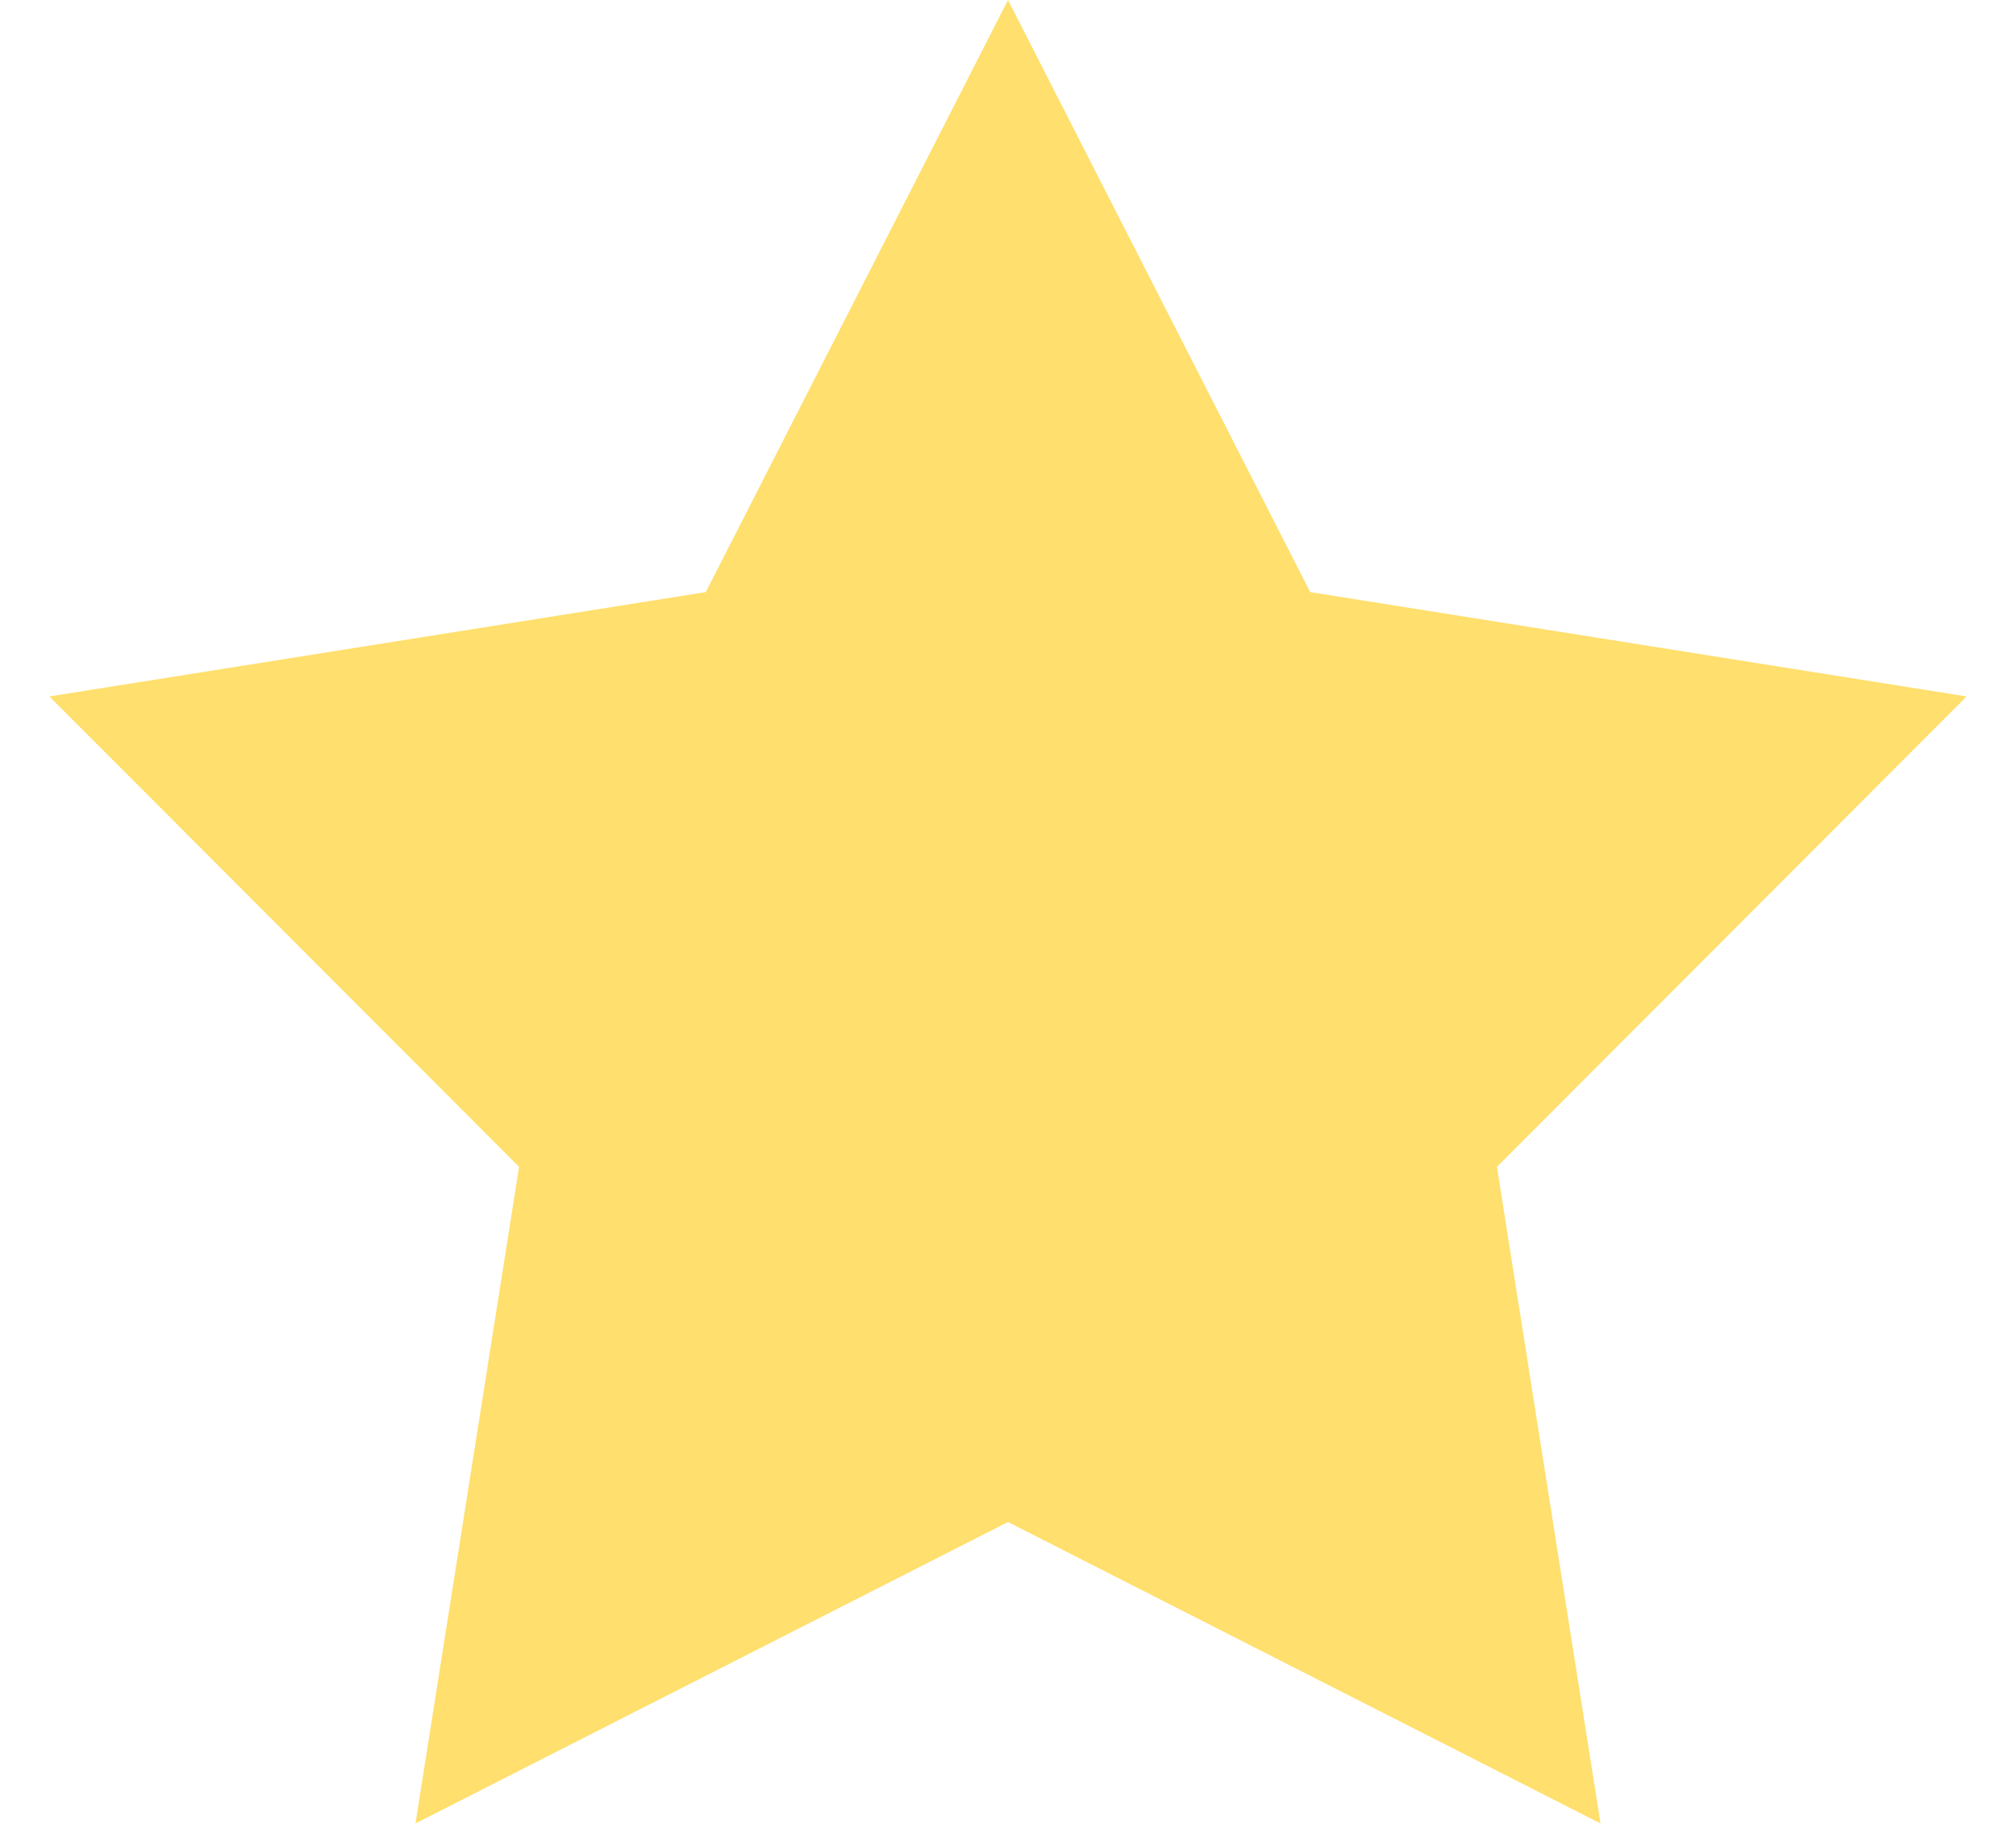 <svg width="21" height="19" viewBox="0 0 21 19" fill="none" xmlns="http://www.w3.org/2000/svg">
<path d="M10.5 0L13.648 6.168L20.486 7.255L15.593 12.155L16.672 18.995L10.5 15.855L4.328 18.995L5.407 12.155L0.514 7.255L7.352 6.168L10.5 0Z" fill="#FFDF6D"/>
</svg>
